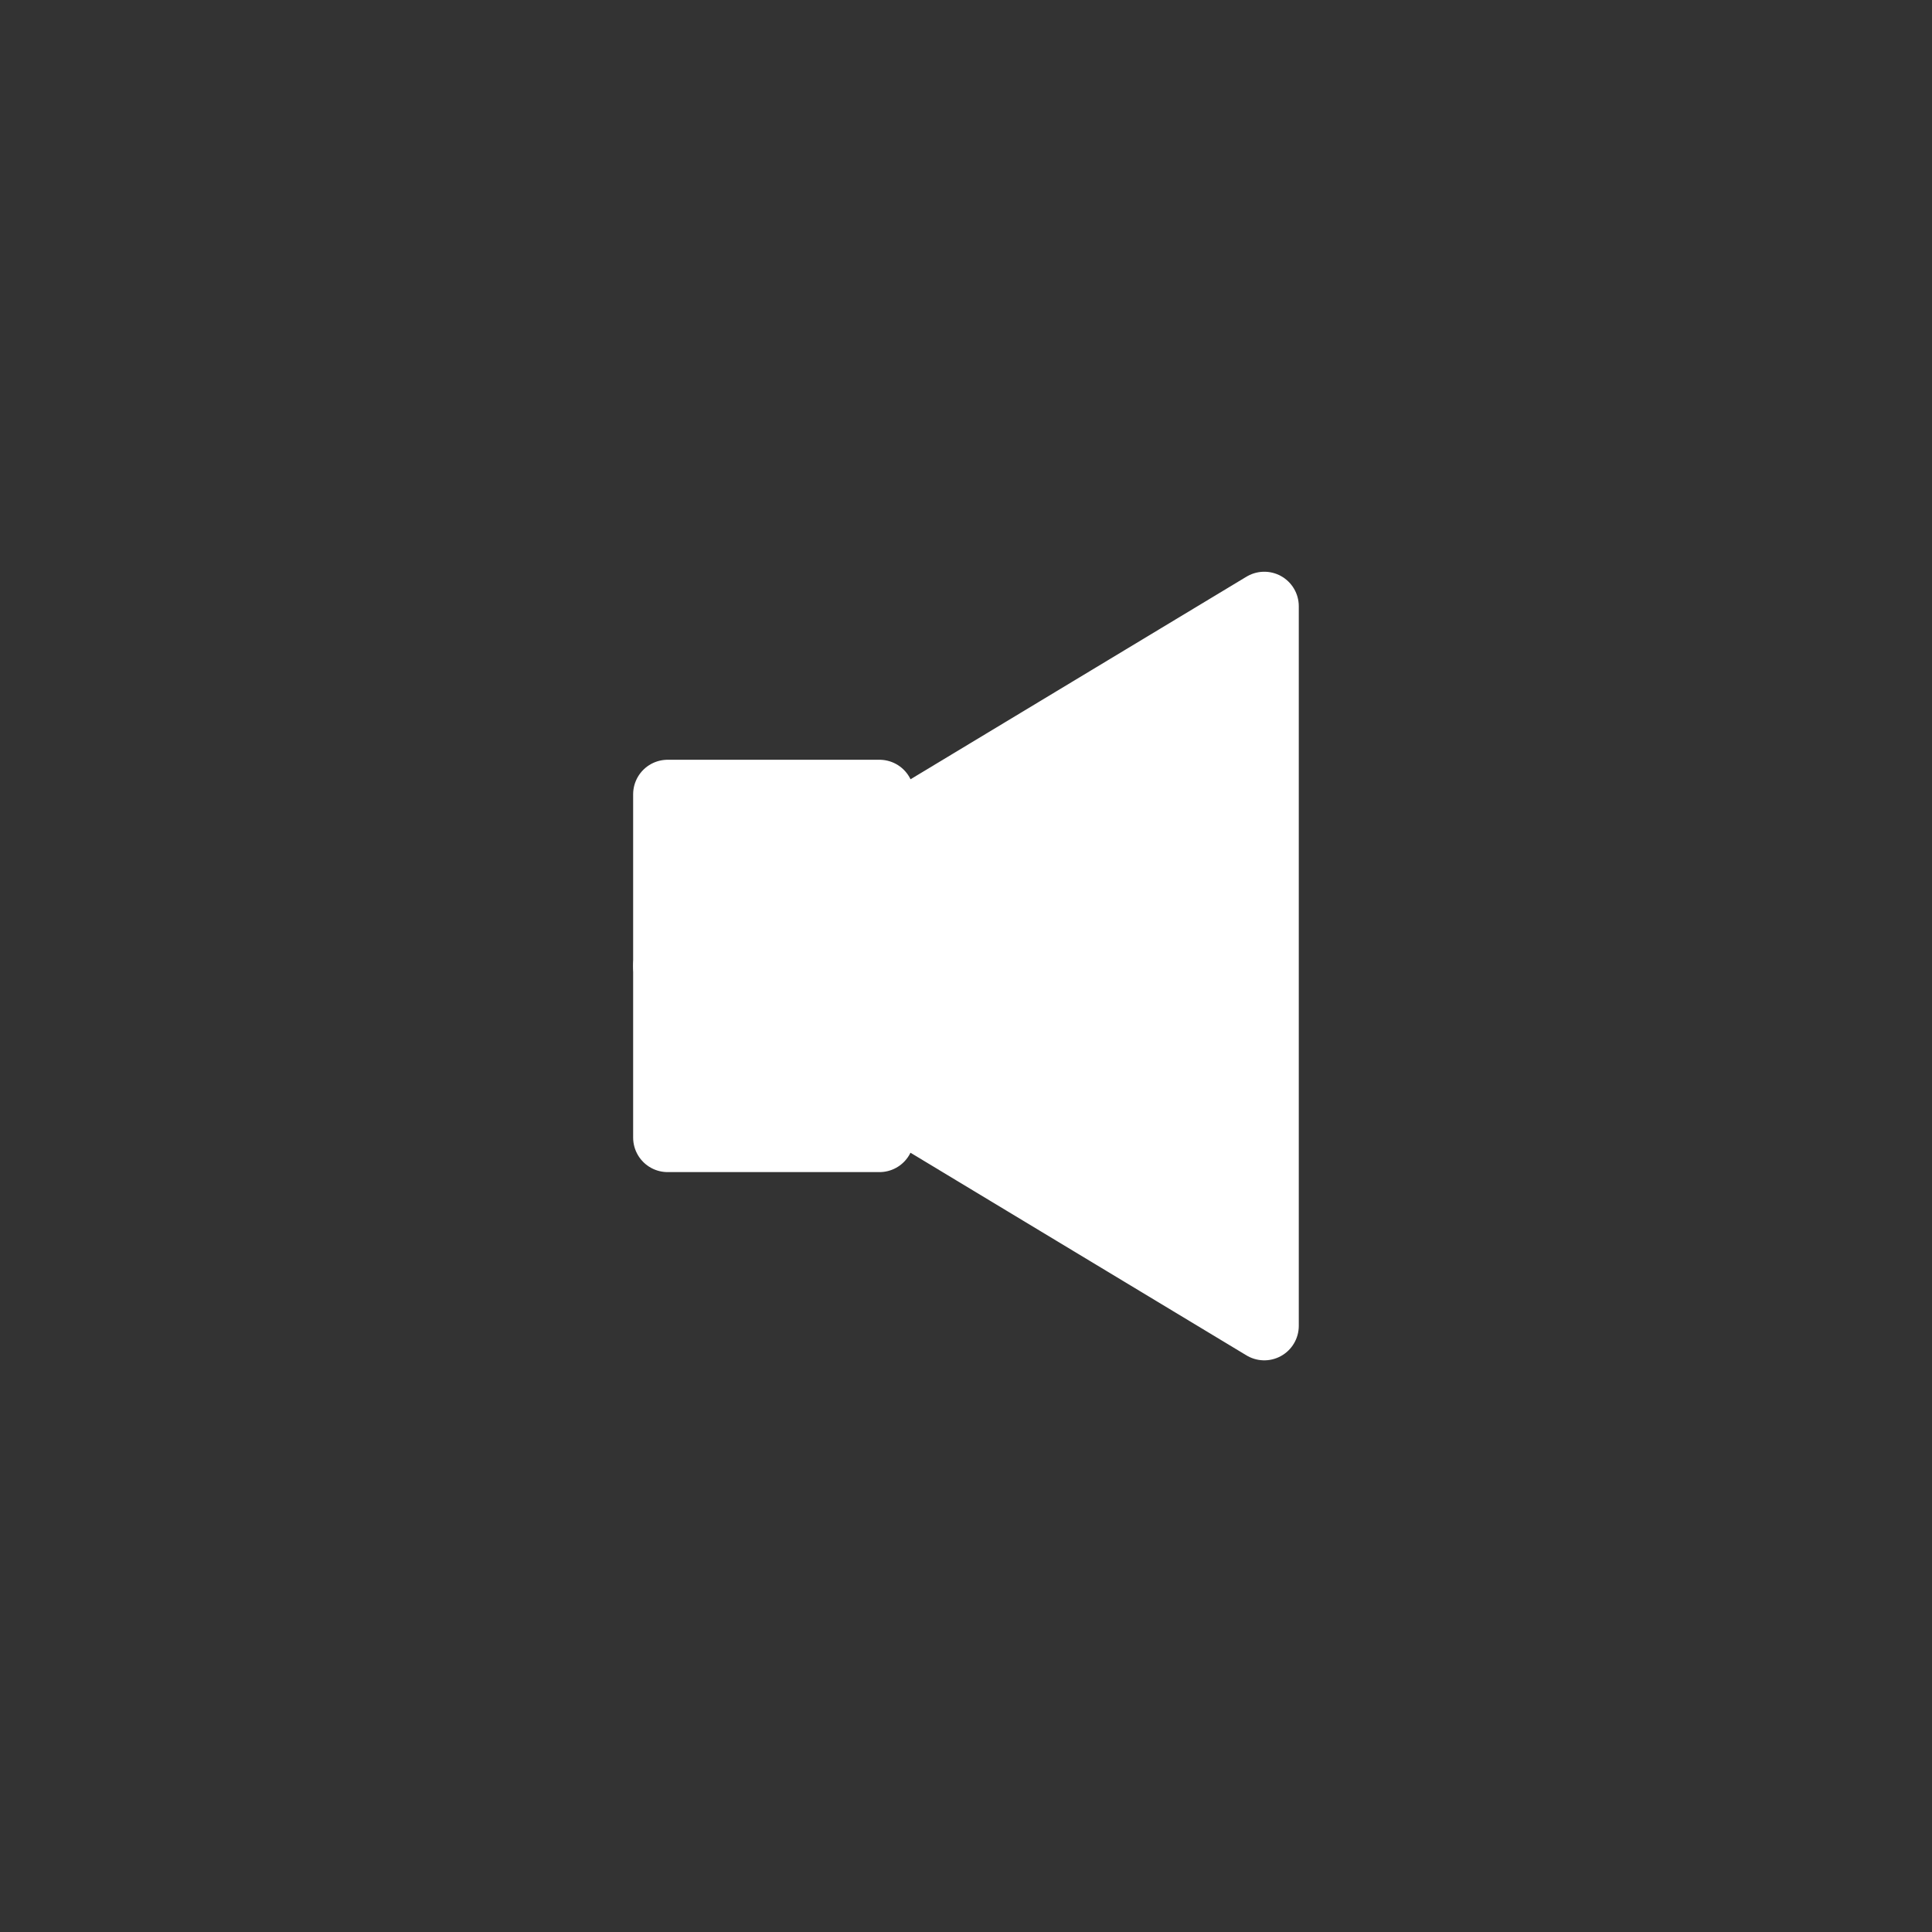 <?xml version="1.0" encoding="utf-8"?>
<!-- Generator: Adobe Illustrator 16.0.0, SVG Export Plug-In . SVG Version: 6.00 Build 0)  -->
<!DOCTYPE svg PUBLIC "-//W3C//DTD SVG 1.1//EN" "http://www.w3.org/Graphics/SVG/1.1/DTD/svg11.dtd">
<svg version="1.1" xmlns="http://www.w3.org/2000/svg" xmlns:xlink="http://www.w3.org/1999/xlink" x="0px" y="0px" width="28px"
	 height="28px" viewBox="0 0 28 28" enable-background="new 0 0 28 28" xml:space="preserve">
<rect x="0" y="0" width="28" height="28" fill="#333333" stroke="none"/>
<g id="Layer_1" display="none" opacity="0.65">
	<circle display="inline" fill="#231F20" cx="14" cy="14" r="14"/>
</g>
<g id="PLAY_x28_三角_x29_" display="none">
	
		<polygon display="inline" fill="#FFFFFF" stroke="#FFFFFF" stroke-linecap="round" stroke-linejoin="round" stroke-miterlimit="10" points="
		20.881,14 12.563,19.015 12.563,14 12.563,8.985 	"/>
</g>
<g id="speaker_x28_喇叭_x29_">
	<g>
		
			<rect x="9.676" y="11.511" fill="#FFFFFF" stroke="#FFFFFF" stroke-linecap="round" stroke-linejoin="round" stroke-miterlimit="10" width="3.07" height="4.976"/>
		<polygon fill="#FFFFFF" stroke="#FFFFFF" stroke-linecap="round" stroke-linejoin="round" stroke-miterlimit="10" points="
			9.676,14 18.323,19.215 18.323,14 18.323,8.786 		"/>
	</g>
</g>
<g id="UP" display="none">
	
		<polygon display="inline" fill="#FFFFFF" stroke="#FFFFFF" stroke-linecap="round" stroke-linejoin="round" stroke-miterlimit="10" points="
		14,6.855 22.613,21.144 14,21.144 5.386,21.144 	"/>
</g>
<g id="down" display="none">
	
		<polygon display="inline" fill="#FFFFFF" stroke="#FFFFFF" stroke-linecap="round" stroke-linejoin="round" stroke-miterlimit="10" points="
		14,21.142 22.613,6.857 14,6.857 5.386,6.857 	"/>
</g>
<g id="minus" display="none">
	
		<rect x="4.88" y="12" display="inline" fill="#FFFFFF" stroke="#FFFFFF" stroke-linecap="round" stroke-linejoin="round" stroke-miterlimit="10" width="18.239" height="4.375"/>
</g>
</svg>
